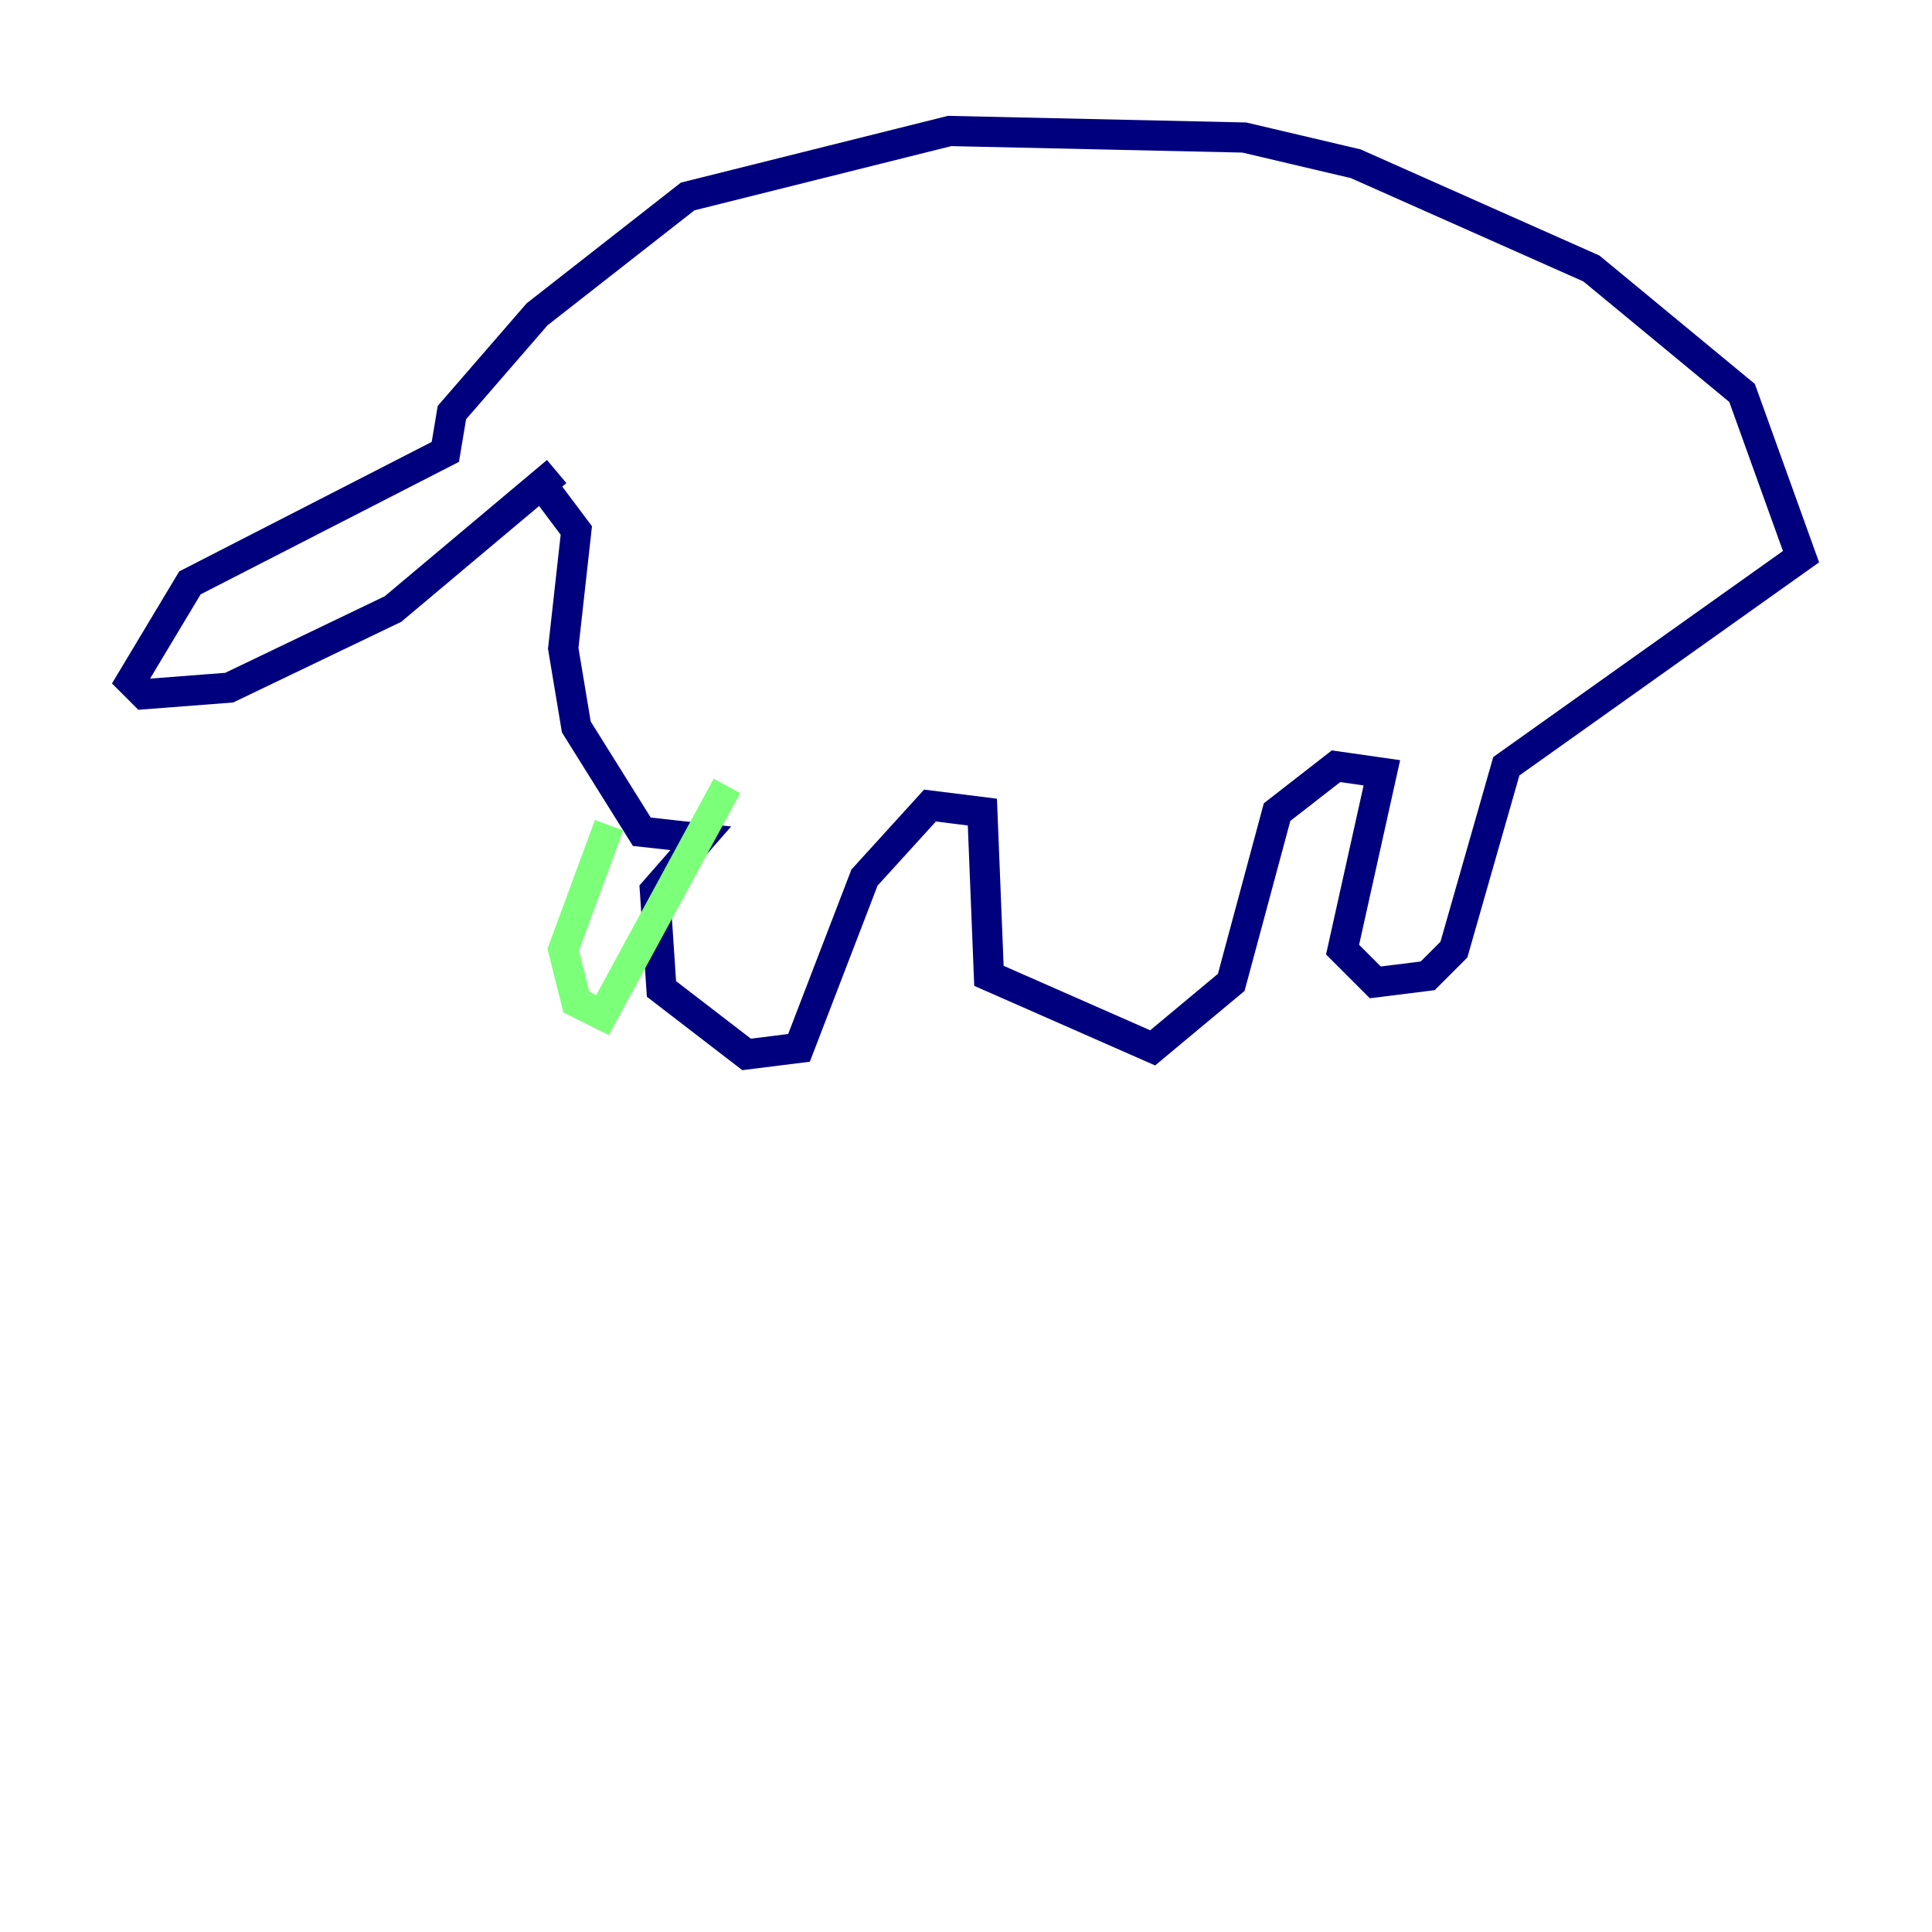 <?xml version="1.0" encoding="utf-8" ?>
<svg baseProfile="tiny" height="128" version="1.2" viewBox="0,0,128,128" width="128" xmlns="http://www.w3.org/2000/svg" xmlns:ev="http://www.w3.org/2001/xml-events" xmlns:xlink="http://www.w3.org/1999/xlink"><defs /><polyline fill="none" points="36.881,31.241 26.034,40.352 15.186,45.559 9.546,45.993 8.678,45.125 12.583,38.617 29.505,29.939 29.939,27.336 35.58,20.827 45.559,13.017 62.915,8.678 82.441,9.112 89.817,10.848 105.437,17.79 115.417,26.034 119.322,36.881 99.797,50.766 96.325,62.915 94.59,64.651 91.119,65.085 88.949,62.915 91.552,51.2 88.515,50.766 84.61,53.803 81.573,65.085 76.366,69.424 65.519,64.651 65.085,53.803 61.614,53.37 57.275,58.142 52.936,69.424 49.464,69.858 43.824,65.519 43.39,59.01 46.427,55.539 42.522,55.105 38.183,48.163 37.315,42.956 38.183,35.146 35.58,31.675" stroke="#00007f" stroke-width="2" /><polyline fill="none" points="48.163,52.068 39.919,67.254 38.183,66.386 37.315,62.915 40.352,54.671" stroke="#7cff79" stroke-width="2" /><polyline fill="none" points="46.427,62.915 46.427,62.915" stroke="#7f0000" stroke-width="2" /></svg>